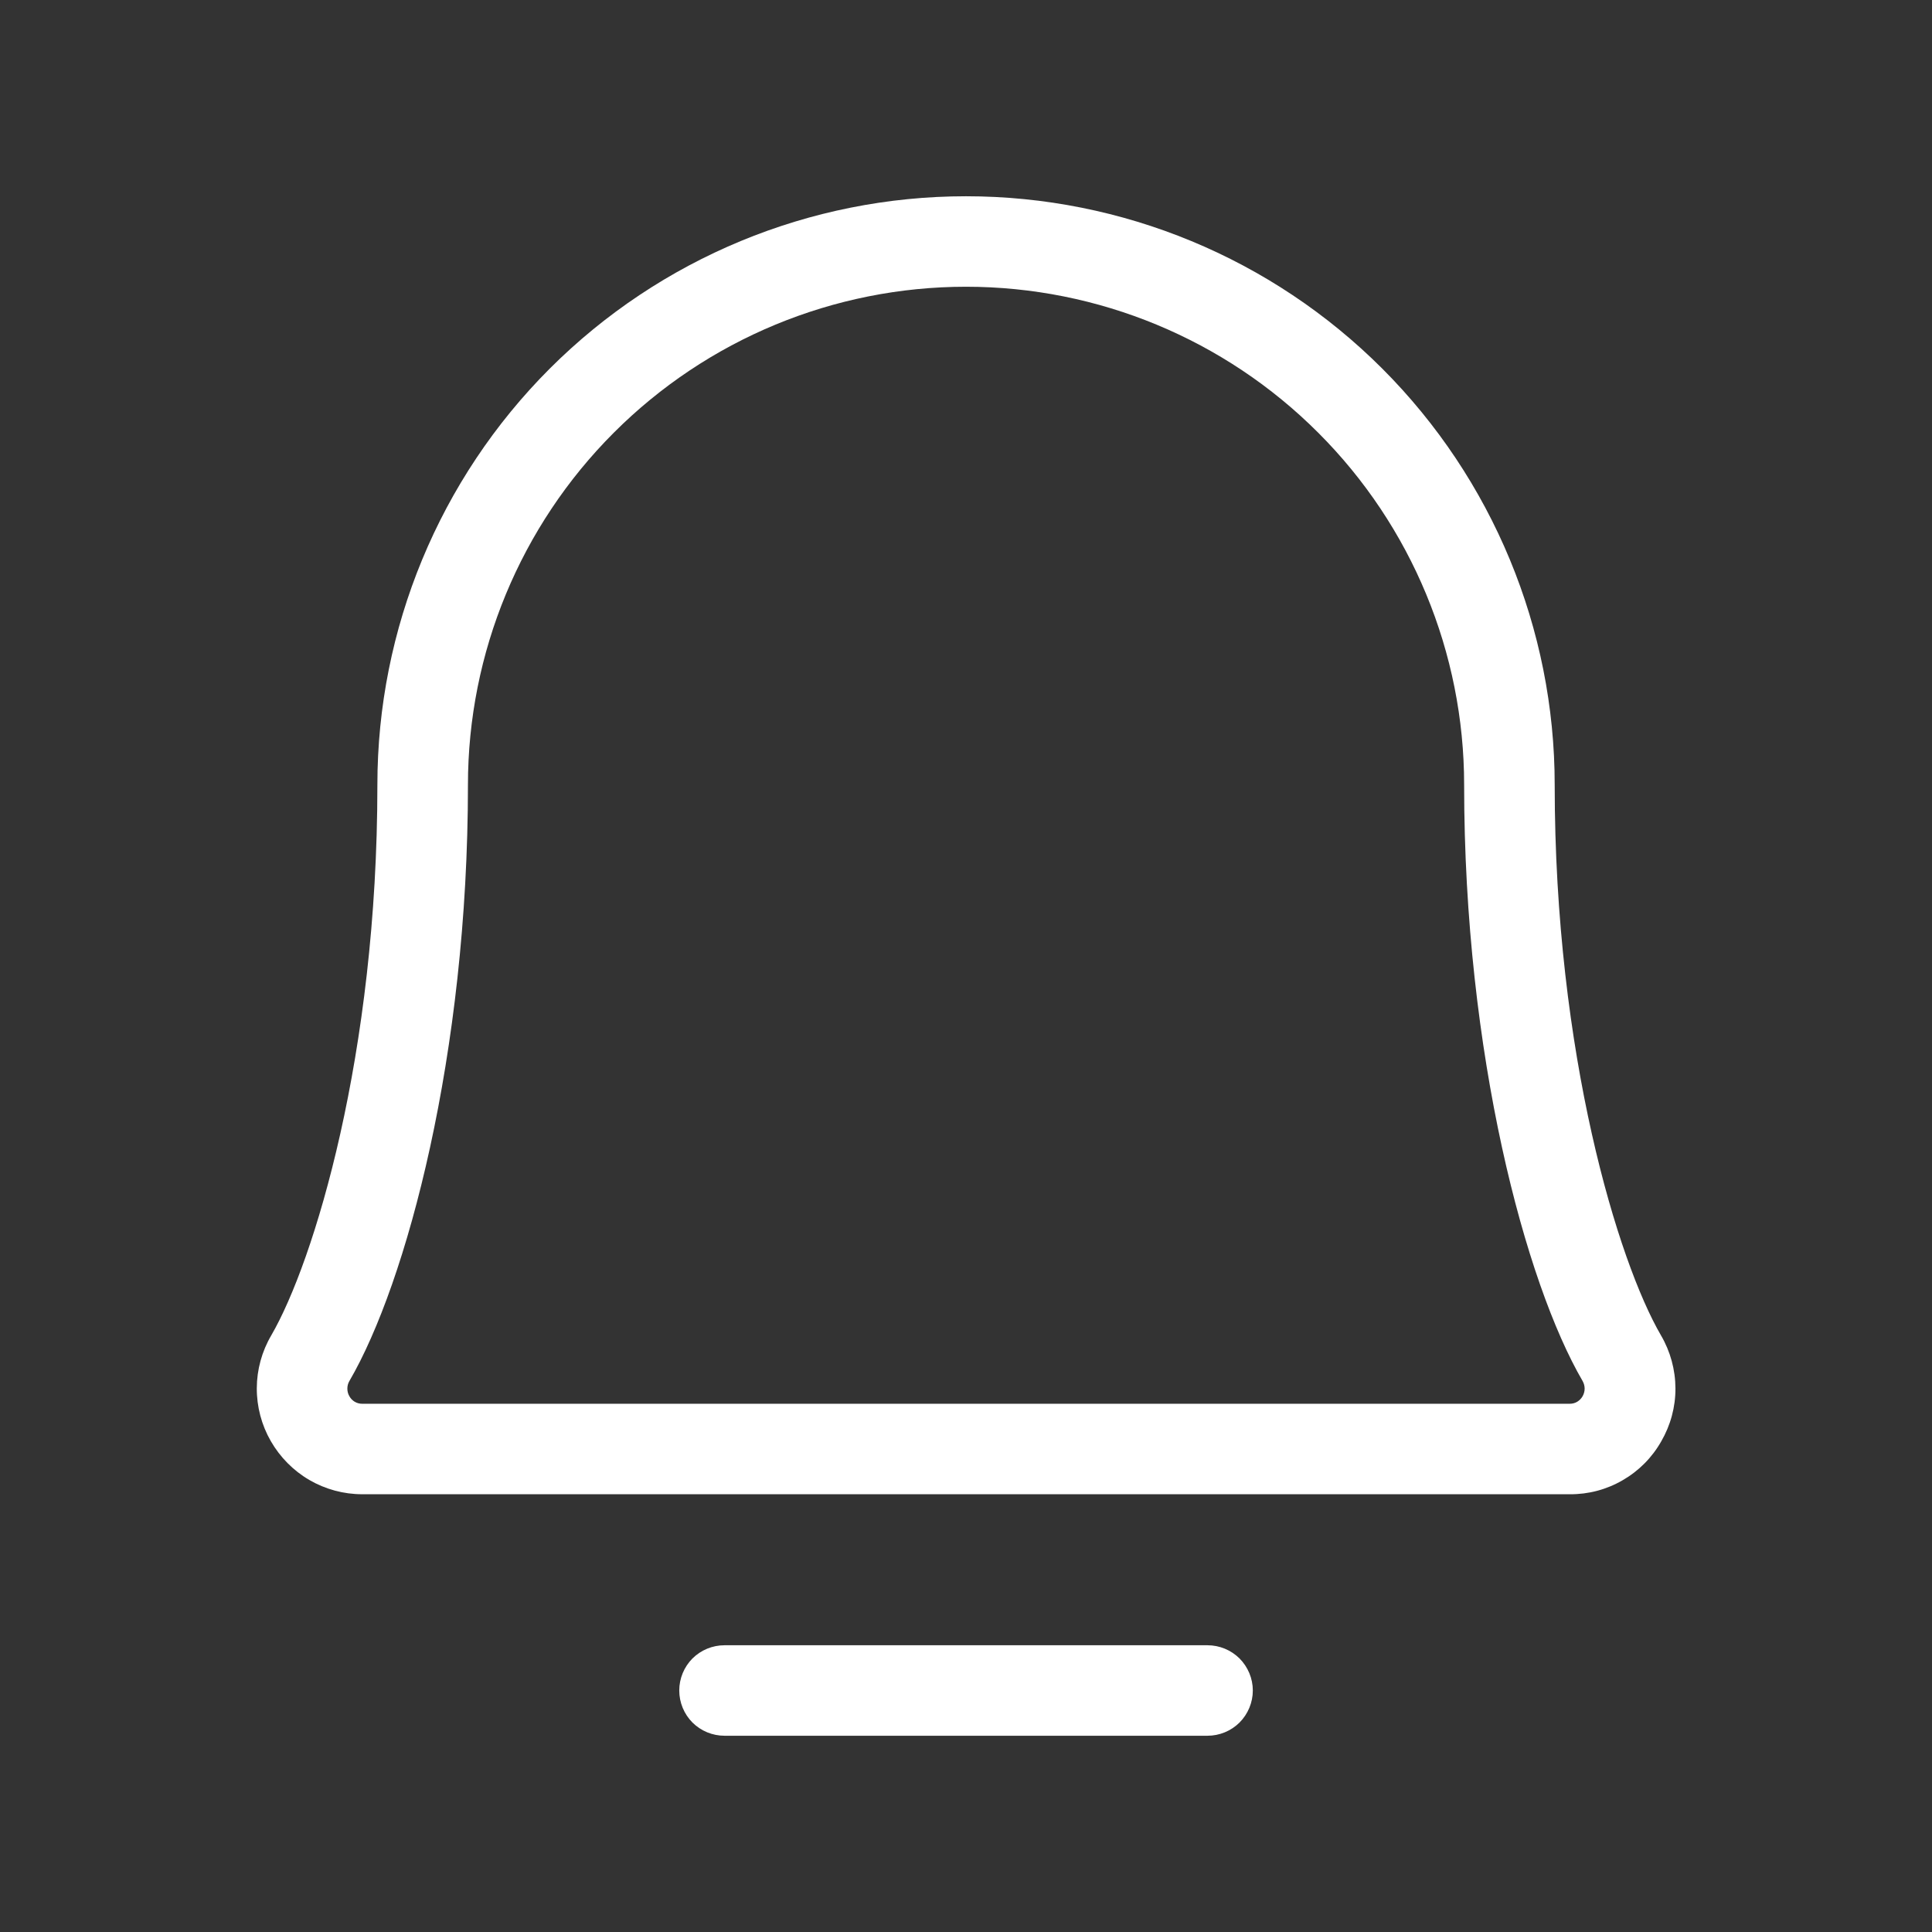 <svg width="24" height="24" viewBox="0 0 24 24" fill="none" xmlns="http://www.w3.org/2000/svg">
<rect x="0" y="0" width="24" height="24" fill="#333333" stroke="none"/>
<path d="M15.563 21C15.563 21.149 15.503 21.292 15.398 21.398C15.292 21.503 15.149 21.562 15 21.562H9C8.851 21.562 8.708 21.503 8.602 21.398C8.497 21.292 8.438 21.149 8.438 21C8.438 20.851 8.497 20.708 8.602 20.602C8.708 20.497 8.851 20.438 9 20.438H15C15.149 20.438 15.292 20.497 15.398 20.602C15.503 20.708 15.563 20.851 15.563 21ZM20.636 17.906C20.522 18.107 20.357 18.273 20.157 18.388C19.958 18.504 19.731 18.564 19.501 18.562H4.5C4.269 18.562 4.043 18.501 3.843 18.385C3.644 18.269 3.479 18.102 3.364 17.902C3.249 17.702 3.189 17.475 3.19 17.244C3.191 17.014 3.253 16.787 3.37 16.588C3.899 15.675 4.688 13.101 4.688 9.75C4.688 7.811 5.458 5.951 6.829 4.579C8.201 3.208 10.061 2.438 12 2.438C13.94 2.438 15.8 3.208 17.171 4.579C18.542 5.951 19.313 7.811 19.313 9.75C19.313 13.1 20.102 15.675 20.633 16.588C20.75 16.788 20.812 17.015 20.813 17.247C20.814 17.479 20.752 17.706 20.636 17.906ZM19.66 17.156C18.95 15.938 18.188 13.095 18.188 9.75C18.188 8.109 17.536 6.535 16.375 5.375C15.215 4.214 13.641 3.562 12 3.562C10.359 3.562 8.785 4.214 7.625 5.375C6.465 6.535 5.813 8.109 5.813 9.75C5.813 13.096 5.05 15.938 4.34 17.156C4.323 17.185 4.315 17.217 4.315 17.25C4.315 17.283 4.323 17.315 4.34 17.344C4.355 17.372 4.378 17.396 4.406 17.413C4.435 17.43 4.467 17.438 4.499 17.438H19.5C19.533 17.438 19.565 17.43 19.593 17.413C19.621 17.396 19.644 17.372 19.66 17.344C19.676 17.315 19.685 17.283 19.685 17.25C19.685 17.217 19.676 17.185 19.66 17.156Z" fill="white"/>
</svg>
